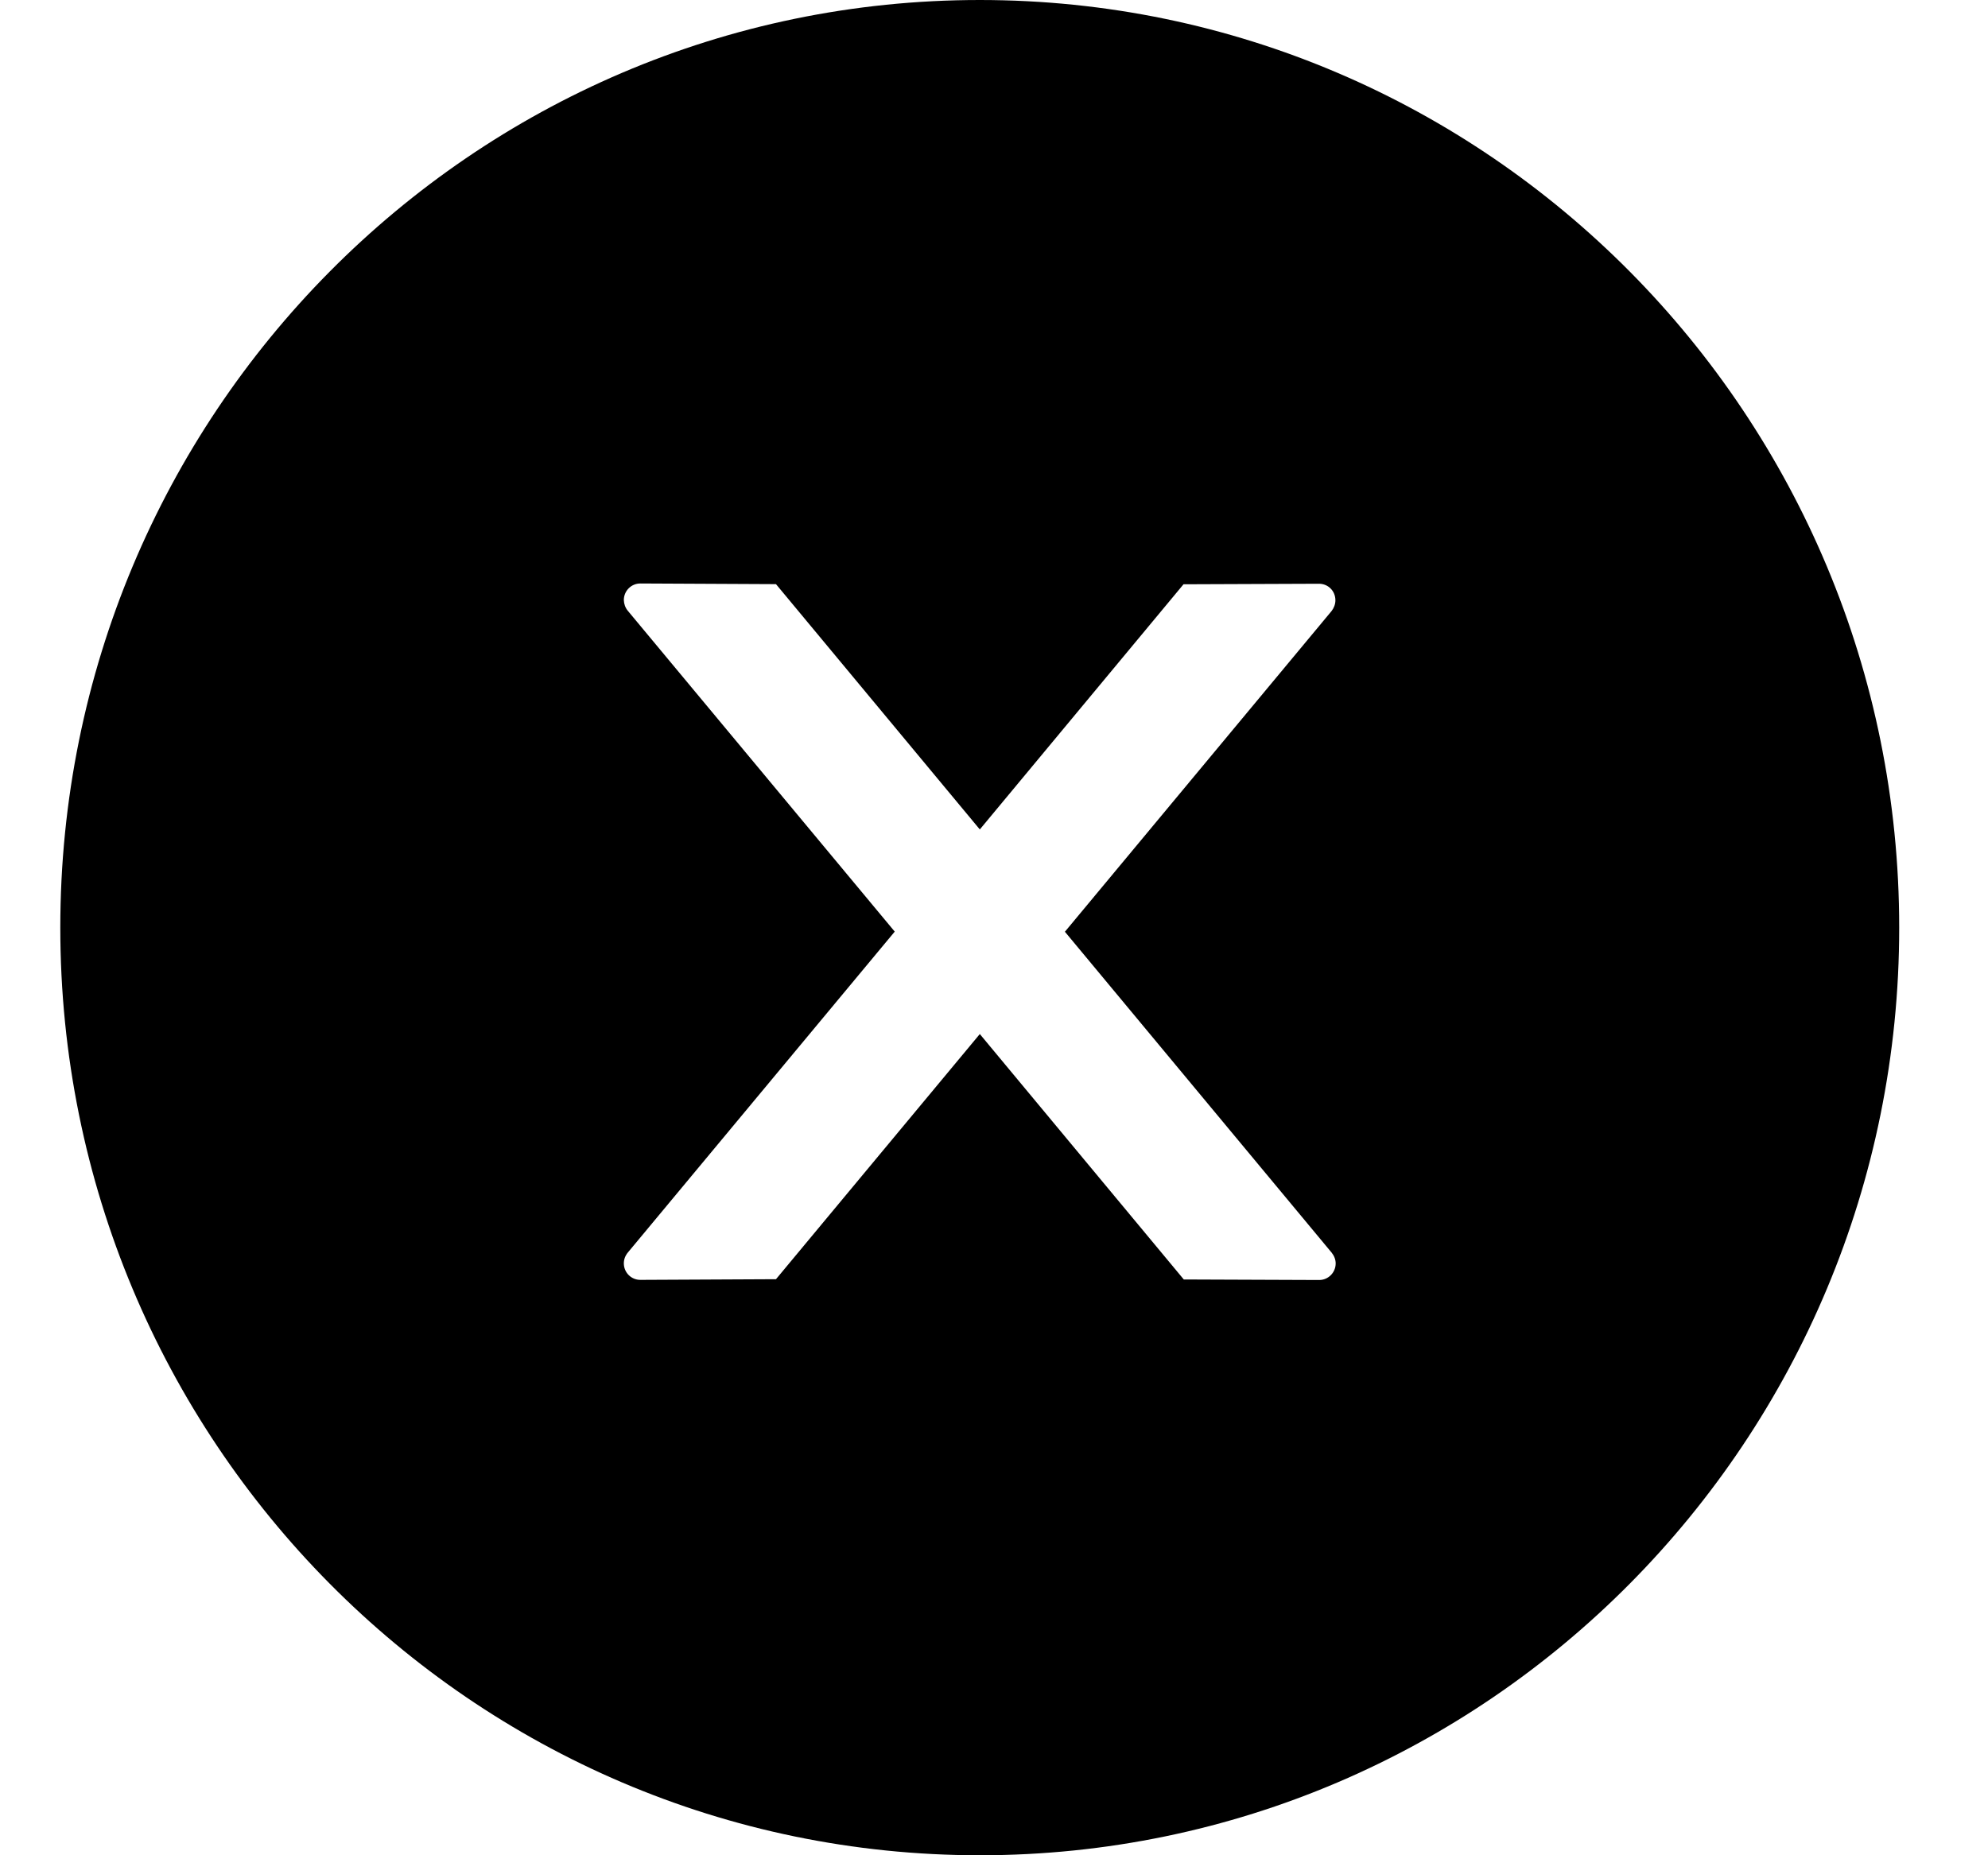 <svg width="15" height="14" viewBox="0 0 15 14" fill="none" xmlns="http://www.w3.org/2000/svg">
  <path
    d="M7.393 0C3.561 0 0.455 3.134 0.455 7C0.455 10.866 3.561 14 7.393 14C11.224 14 14.33 10.866 14.33 7C14.33 3.134 11.224 0 7.393 0ZM9.954 9.659L8.932 9.655L7.393 7.803L5.855 9.653L4.831 9.658C4.763 9.658 4.707 9.603 4.707 9.533C4.707 9.503 4.718 9.475 4.737 9.452L6.751 7.03L4.737 4.609C4.718 4.586 4.708 4.558 4.707 4.528C4.707 4.459 4.763 4.403 4.831 4.403L5.855 4.408L7.393 6.259L8.93 4.409L9.952 4.405C10.021 4.405 10.076 4.459 10.076 4.53C10.076 4.559 10.065 4.588 10.047 4.611L8.035 7.031L10.048 9.453C10.067 9.477 10.078 9.505 10.078 9.534C10.078 9.603 10.022 9.659 9.954 9.659Z"
    fill="black" />
</svg>
